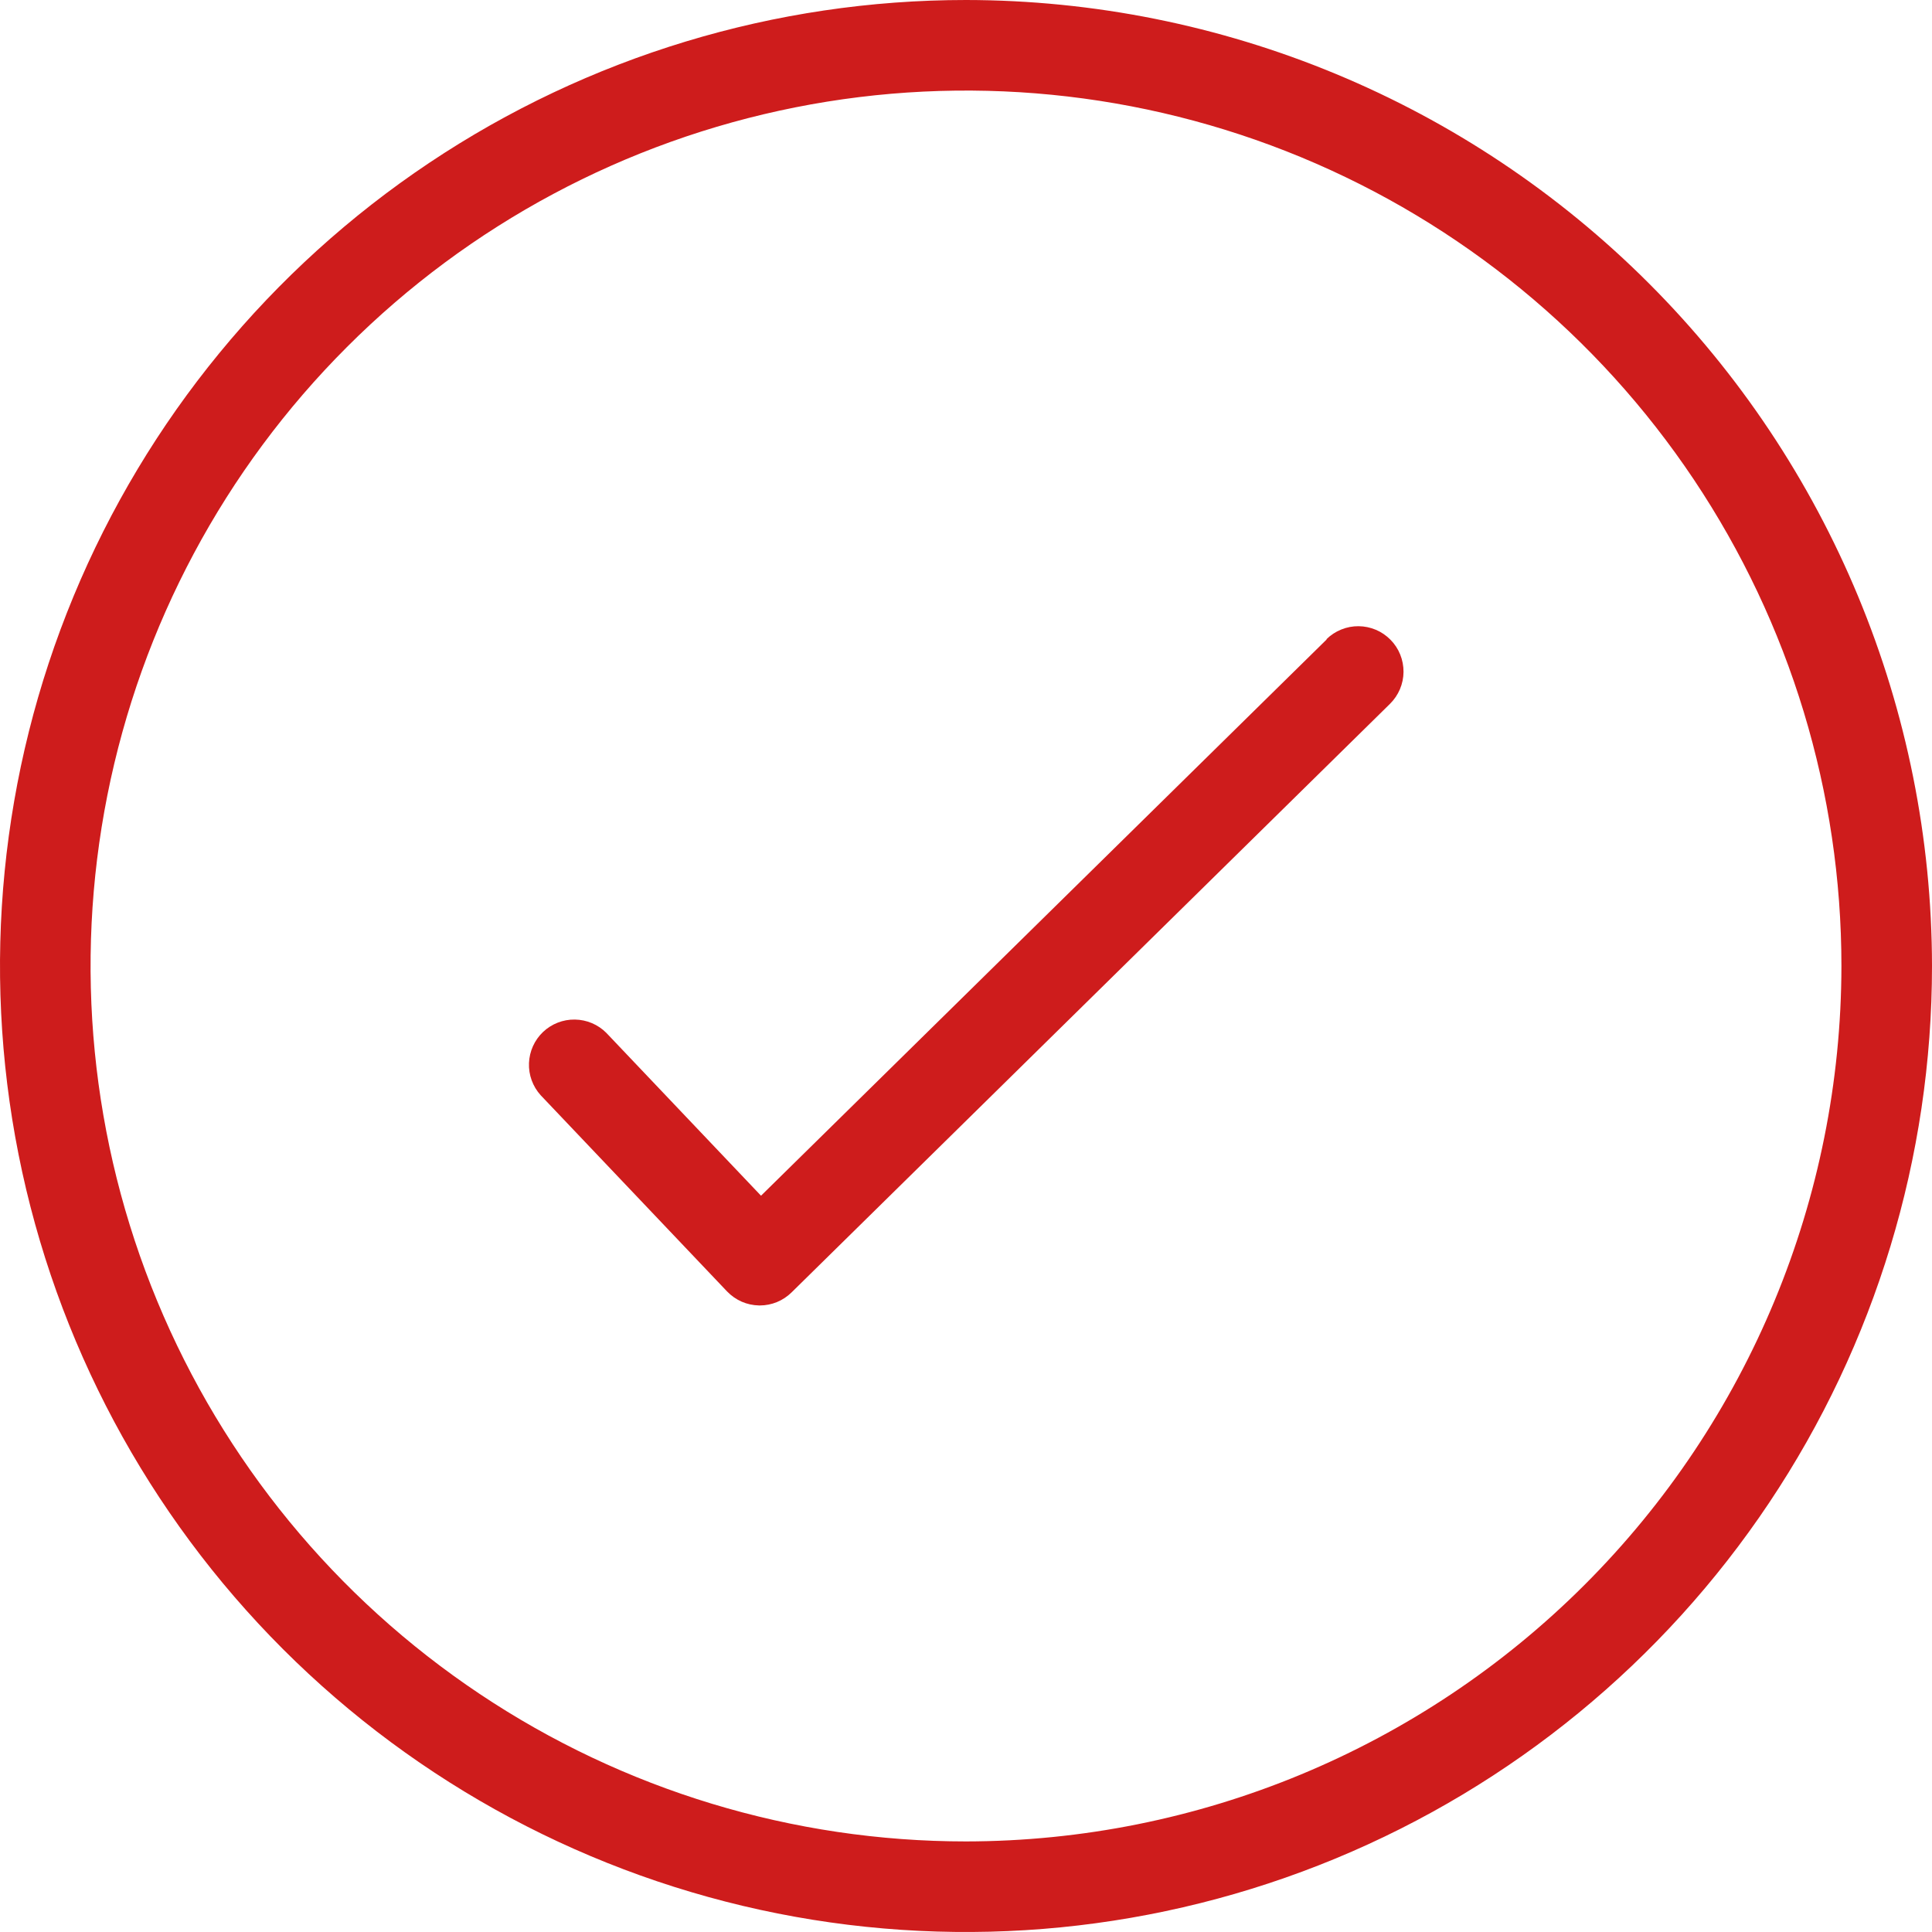 <svg width="50" height="50" viewBox="0 0 50 50" fill="none" xmlns="http://www.w3.org/2000/svg">
<g clip-path="url(#clip0_59_205)">
<path d="M25 0C20.055 0 15.222 1.466 11.111 4.213C7 6.96 3.795 10.865 1.903 15.433C0.011 20.001 -0.484 25.028 0.48 29.877C1.445 34.727 3.826 39.181 7.322 42.678C10.819 46.174 15.273 48.555 20.123 49.52C24.972 50.484 29.999 49.989 34.567 48.097C39.135 46.205 43.04 43.001 45.787 38.889C48.534 34.778 50 29.945 50 25C49.993 18.372 47.356 12.017 42.67 7.33C37.983 2.643 31.628 0.007 25 0V0ZM25 47.656C20.519 47.656 16.139 46.328 12.413 43.838C8.687 41.349 5.783 37.81 4.068 33.67C2.354 29.53 1.905 24.975 2.779 20.58C3.653 16.185 5.811 12.148 8.98 8.98C12.148 5.811 16.185 3.653 20.58 2.779C24.975 1.905 29.53 2.354 33.67 4.068C37.81 5.783 41.349 8.687 43.838 12.413C46.328 16.139 47.656 20.519 47.656 25C47.649 31.007 45.26 36.765 41.012 41.012C36.765 45.26 31.007 47.649 25 47.656Z" fill="#CE1C1C"/>
<path d="M34.336 16.547L19.695 30.945L15.691 26.73C15.476 26.514 15.183 26.39 14.877 26.386C14.572 26.381 14.276 26.497 14.054 26.707C13.832 26.918 13.702 27.207 13.69 27.513C13.678 27.819 13.787 28.117 13.992 28.344L18.816 33.422C18.924 33.534 19.052 33.624 19.194 33.687C19.336 33.749 19.489 33.782 19.645 33.785H19.664C19.971 33.785 20.265 33.664 20.484 33.449L35.973 18.215C36.082 18.107 36.17 17.978 36.23 17.837C36.29 17.695 36.322 17.543 36.323 17.389C36.324 17.235 36.295 17.082 36.237 16.939C36.18 16.796 36.094 16.666 35.986 16.557C35.878 16.447 35.75 16.359 35.608 16.299C35.466 16.239 35.314 16.208 35.16 16.206C35.006 16.205 34.853 16.234 34.711 16.292C34.568 16.35 34.438 16.435 34.328 16.543L34.336 16.547Z" fill="#CE1C1C"/>
</g>
<defs>
<clipPath id="clip0_59_205">
<rect width="50" height="50" fill="white"/>
</clipPath>
</defs>
</svg>
